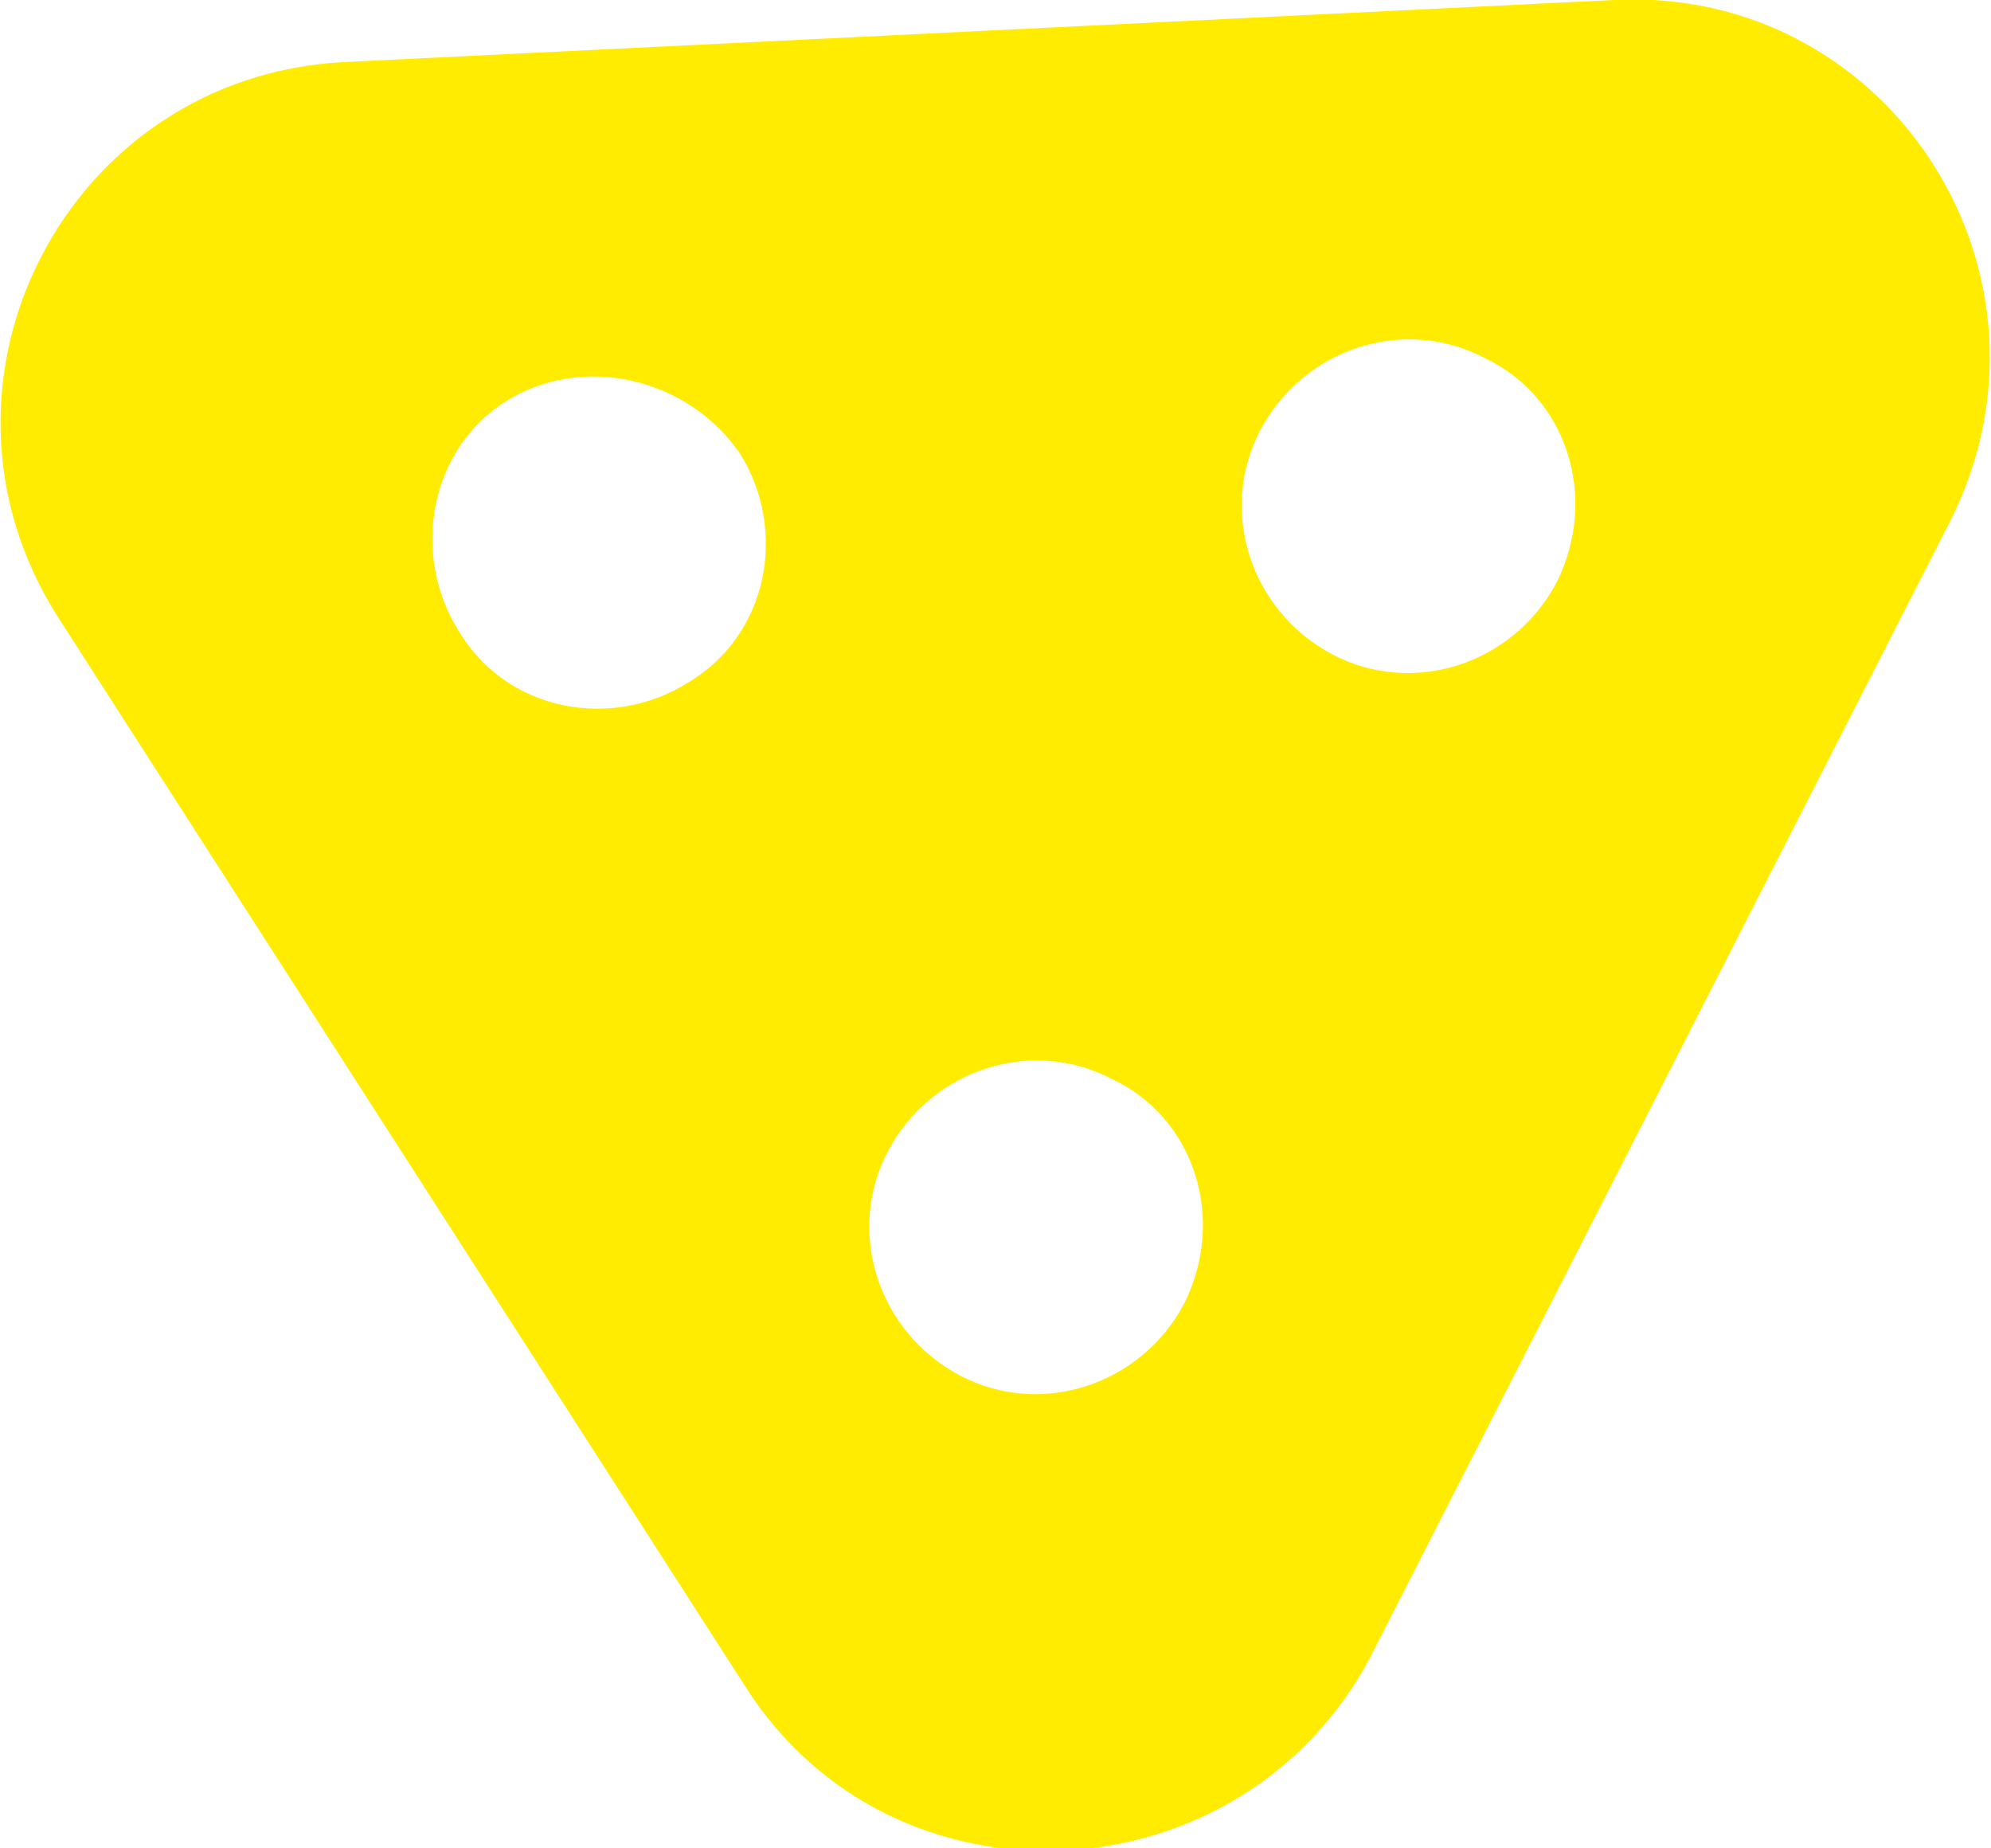 <!-- Generator: Adobe Illustrator 18.1.1, SVG Export Plug-In  -->
<svg version="1.1"
	 xmlns="http://www.w3.org/2000/svg" xmlns:xlink="http://www.w3.org/1999/xlink" xmlns:a="http://ns.adobe.com/AdobeSVGViewerExtensions/3.0/"
	 x="0px" y="0px" width="41.7px" height="38.7px" viewBox="0 0 41.7 38.7" enable-background="new 0 0 41.7 38.7"
	 xml:space="preserve">
<defs>
</defs>
<path fill="#FFEC00" d="M33.8,0L7.2,1.3C1.4,1.6-1.9,8,1.2,12.9l14.4,22.4c3.1,4.9,10.4,4.5,13.1-0.6L40.8,11
	C43.5,5.8,39.6-0.3,33.8,0z M24.8,27.3c-0.9,1.7-3,2.4-4.7,1.5c-1.7-0.9-2.4-3-1.5-4.7c0.9-1.7,3-2.4,4.7-1.5
	C25,23.4,25.7,25.5,24.8,27.3z M15.5,9.5c1,1.6,0.6,3.8-1.1,4.8c-1.6,1-3.8,0.6-4.8-1.1c-1-1.6-0.6-3.8,1-4.8
	C12.2,7.4,14.4,7.9,15.5,9.5z M32.6,12.2c-0.9,1.7-3,2.4-4.7,1.5c-1.7-0.9-2.4-3-1.5-4.7c0.9-1.7,3-2.4,4.7-1.5
	C32.8,8.3,33.5,10.4,32.6,12.2z"/>
</svg>
